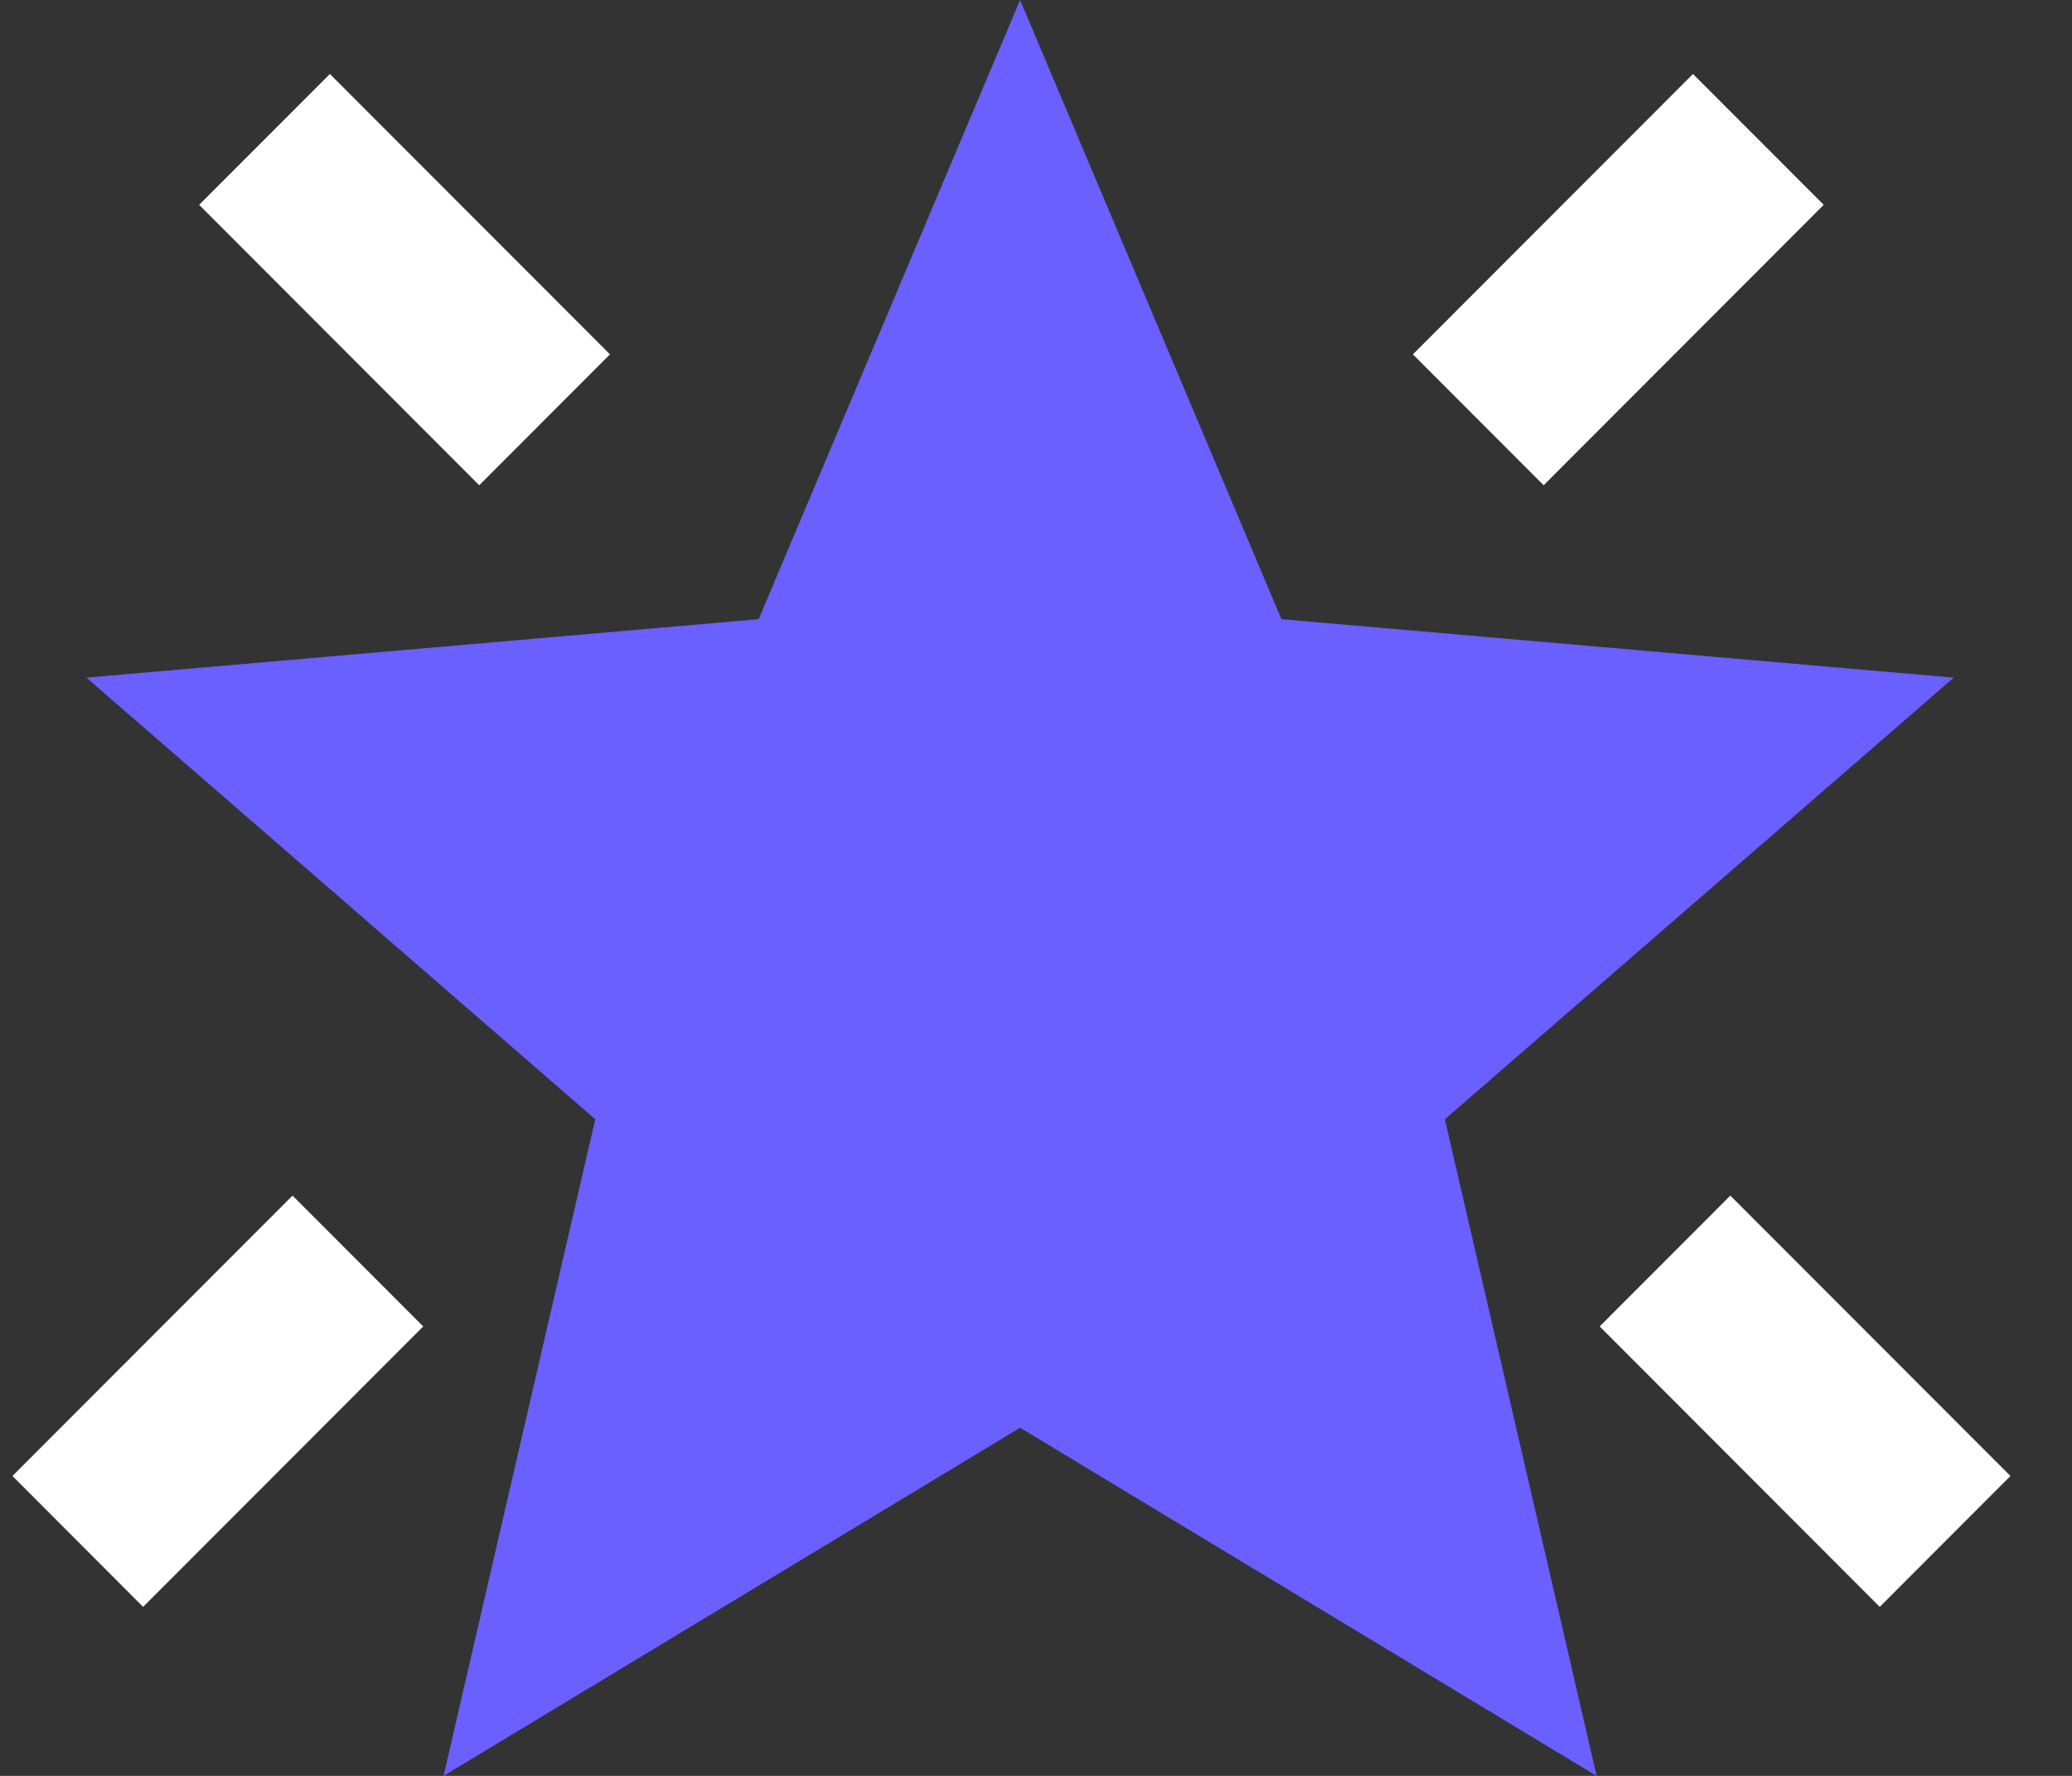 <svg width="28" height="24" viewBox="0 0 28 24" fill="none" xmlns="http://www.w3.org/2000/svg">
<rect x="0" y="0" width="28" height="24" fill="#333333" stroke="none"/>
<path d="M5.994 24L8.044 15.126L1.168 9.158L10.252 8.368L13.785 0L17.317 8.368L26.402 9.158L19.525 15.126L21.576 24L13.785 19.295L5.994 24Z" fill="#6A60FF"/>
<path d="M25.402 21.716L21.617 17.926L23.383 16.158L27.168 19.947L25.402 21.716ZM20.86 6.558L19.093 4.789L22.878 1L24.645 2.768L20.86 6.558ZM6.476 6.558L2.691 2.768L4.458 1L8.243 4.789L6.476 6.558ZM1.934 21.716L0.168 19.947L3.953 16.158L5.719 17.926L1.934 21.716Z" fill="white"/>
</svg>
